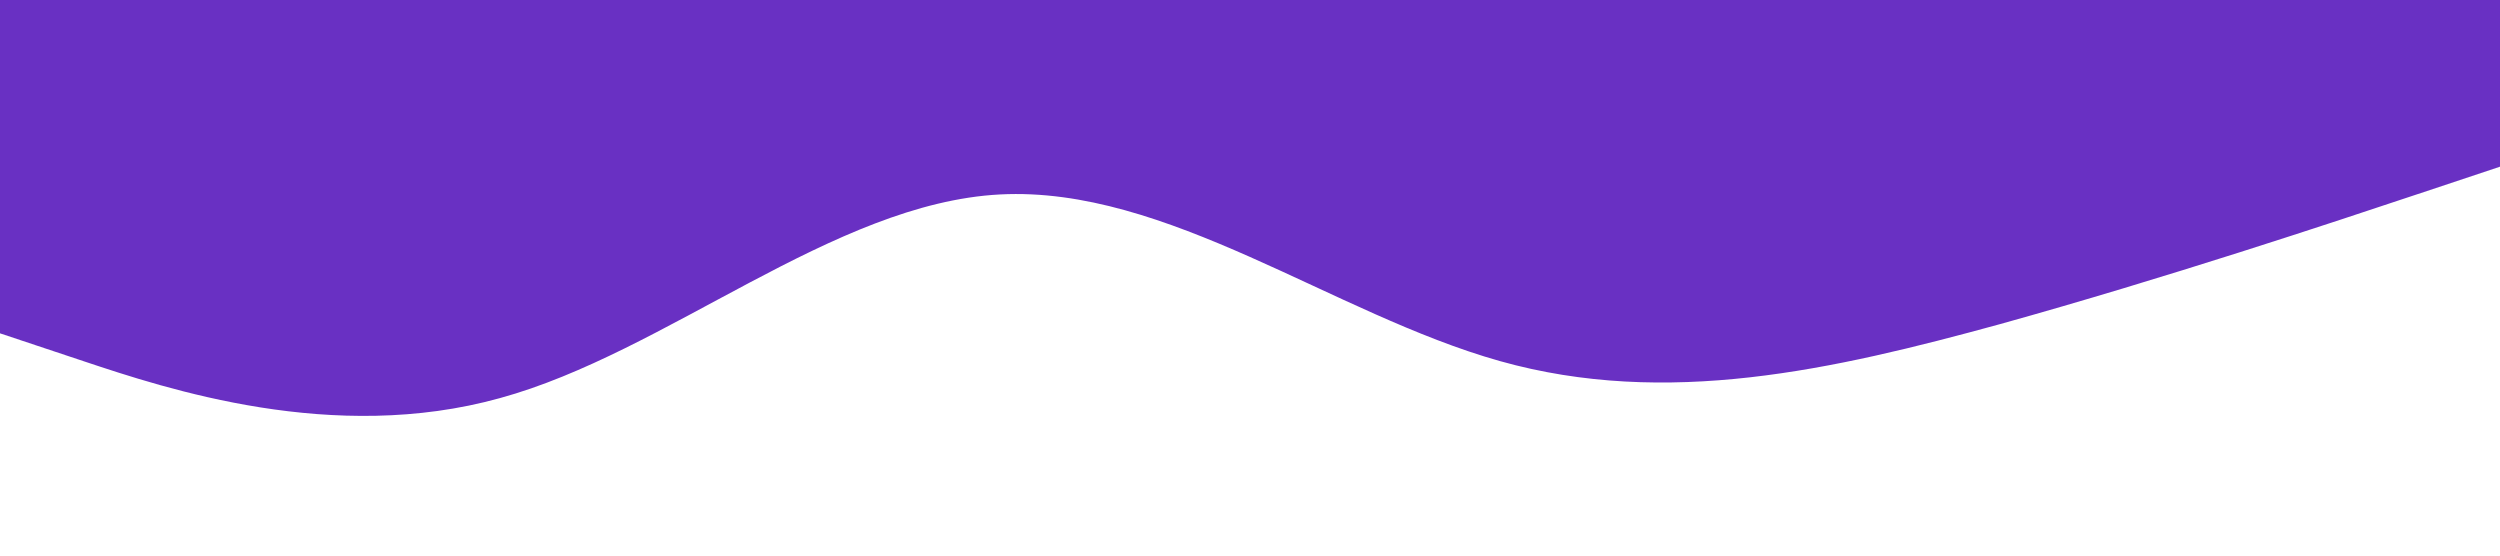 <svg xmlns="http://www.w3.org/2000/svg" viewBox="0 0 1440 320"><path fill="#6930C3" fill-opacity="1" d="M0,192L48,208C96,224,192,256,288,229.3C384,203,480,117,576,112C672,107,768,181,864,208C960,235,1056,213,1152,186.7C1248,160,1344,128,1392,112L1440,96L1440,0L1392,0C1344,0,1248,0,1152,0C1056,0,960,0,864,0C768,0,672,0,576,0C480,0,384,0,288,0C192,0,96,0,48,0L0,0Z"></path></svg>